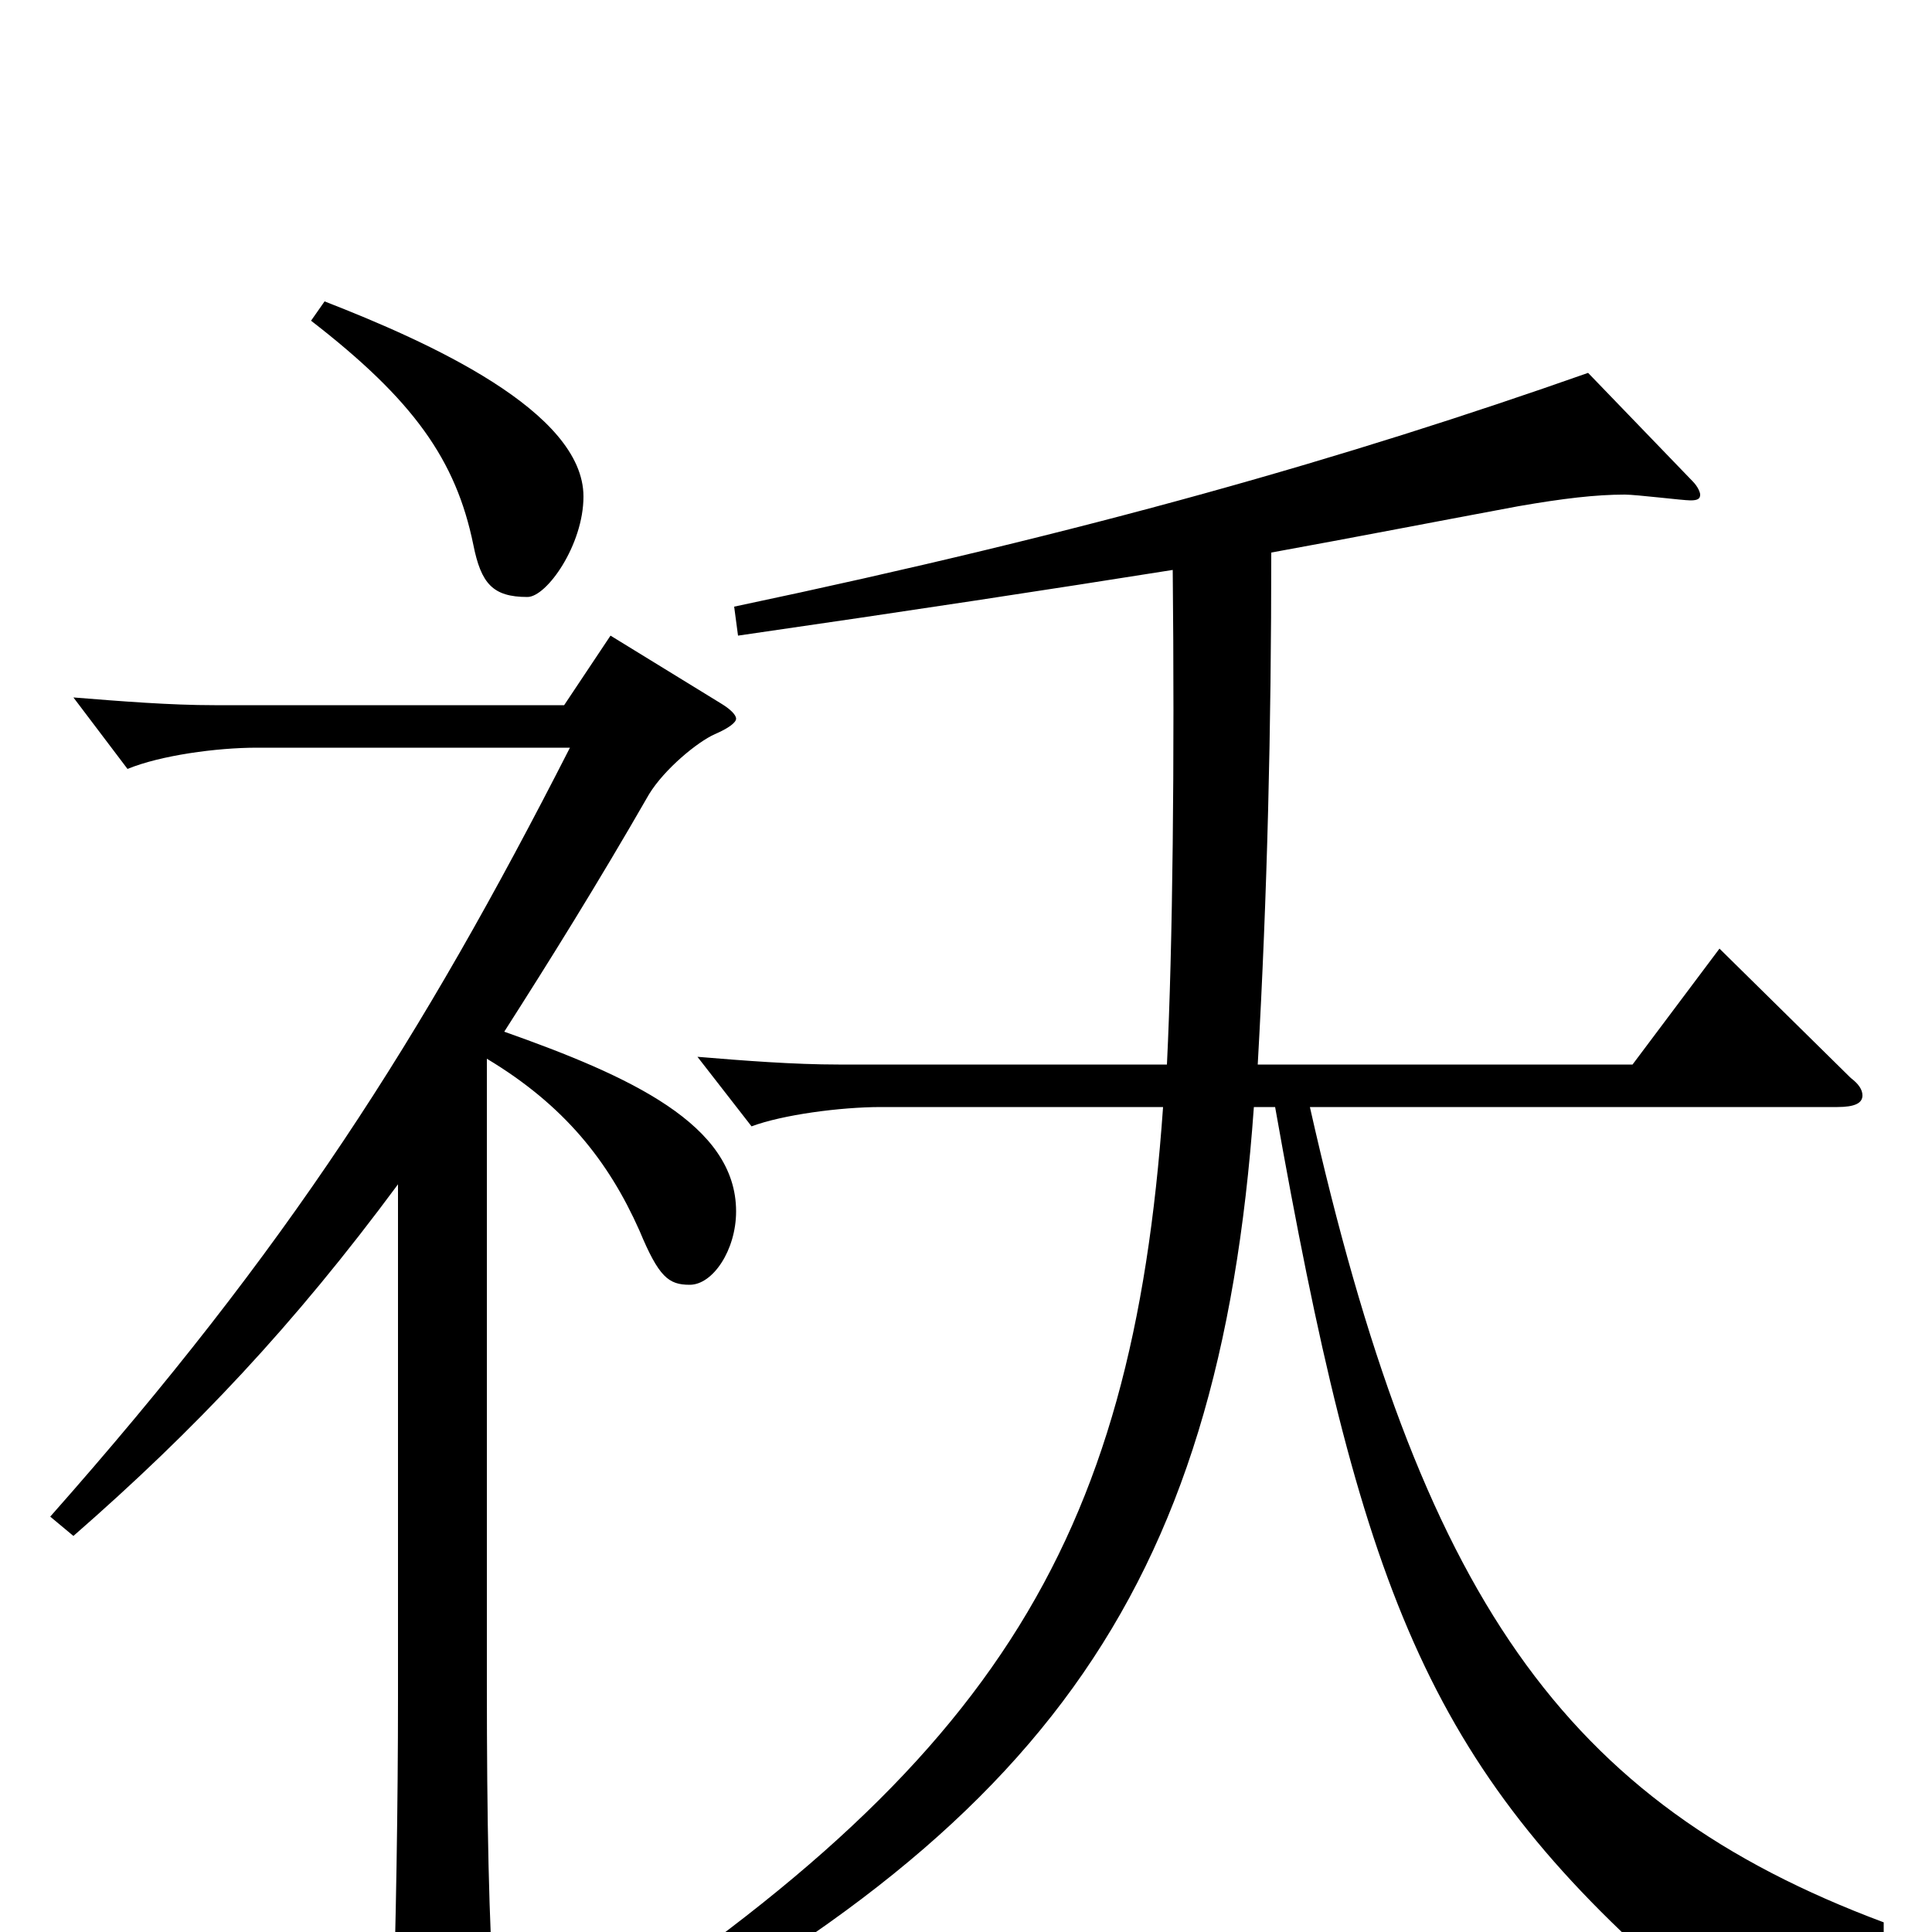 <svg xmlns="http://www.w3.org/2000/svg" viewBox="0 -1000 1000 1000">
	<path fill="#000000" d="M206 -121C206 -68 205 -2 203 57V64C203 76 204 80 211 80C215 80 222 78 233 73C252 65 256 61 256 46V39C253 -6 252 -56 252 -129V-452C292 -428 315 -399 331 -363C341 -339 346 -335 357 -335C369 -335 381 -353 381 -373C381 -418 326 -443 261 -466C284 -502 309 -542 336 -589C344 -602 361 -616 370 -620C377 -623 381 -626 381 -628C381 -630 378 -633 373 -636L316 -671L292 -635H111C88 -635 63 -637 38 -639L66 -602C83 -609 112 -613 133 -613H295C218 -462 149 -354 26 -215L38 -205C101 -260 152 -314 206 -387ZM161 -834C214 -793 236 -762 245 -718C249 -698 255 -691 273 -691C283 -691 302 -718 302 -743C302 -787 222 -823 168 -844ZM660 -427C704 -179 738 -87 868 26C870 28 873 30 876 30C879 30 882 28 886 24C897 13 913 8 946 8C955 8 964 8 975 9V-5C809 -67 735 -174 678 -427H951C960 -427 964 -429 964 -433C964 -436 962 -439 958 -442L890 -509L845 -449H651C656 -538 658 -623 658 -714C702 -722 743 -730 786 -738C809 -742 826 -744 841 -744C847 -744 871 -741 875 -741C879 -741 880 -742 880 -744C880 -745 879 -748 876 -751L822 -807C697 -763 565 -725 380 -686L382 -671C472 -684 544 -695 607 -705C608 -607 607 -510 604 -449H434C411 -449 385 -451 361 -453L389 -417C405 -423 435 -427 456 -427H602C586 -200 515 -83 278 67L284 81C539 -48 631 -174 649 -427Z"/>
</svg>